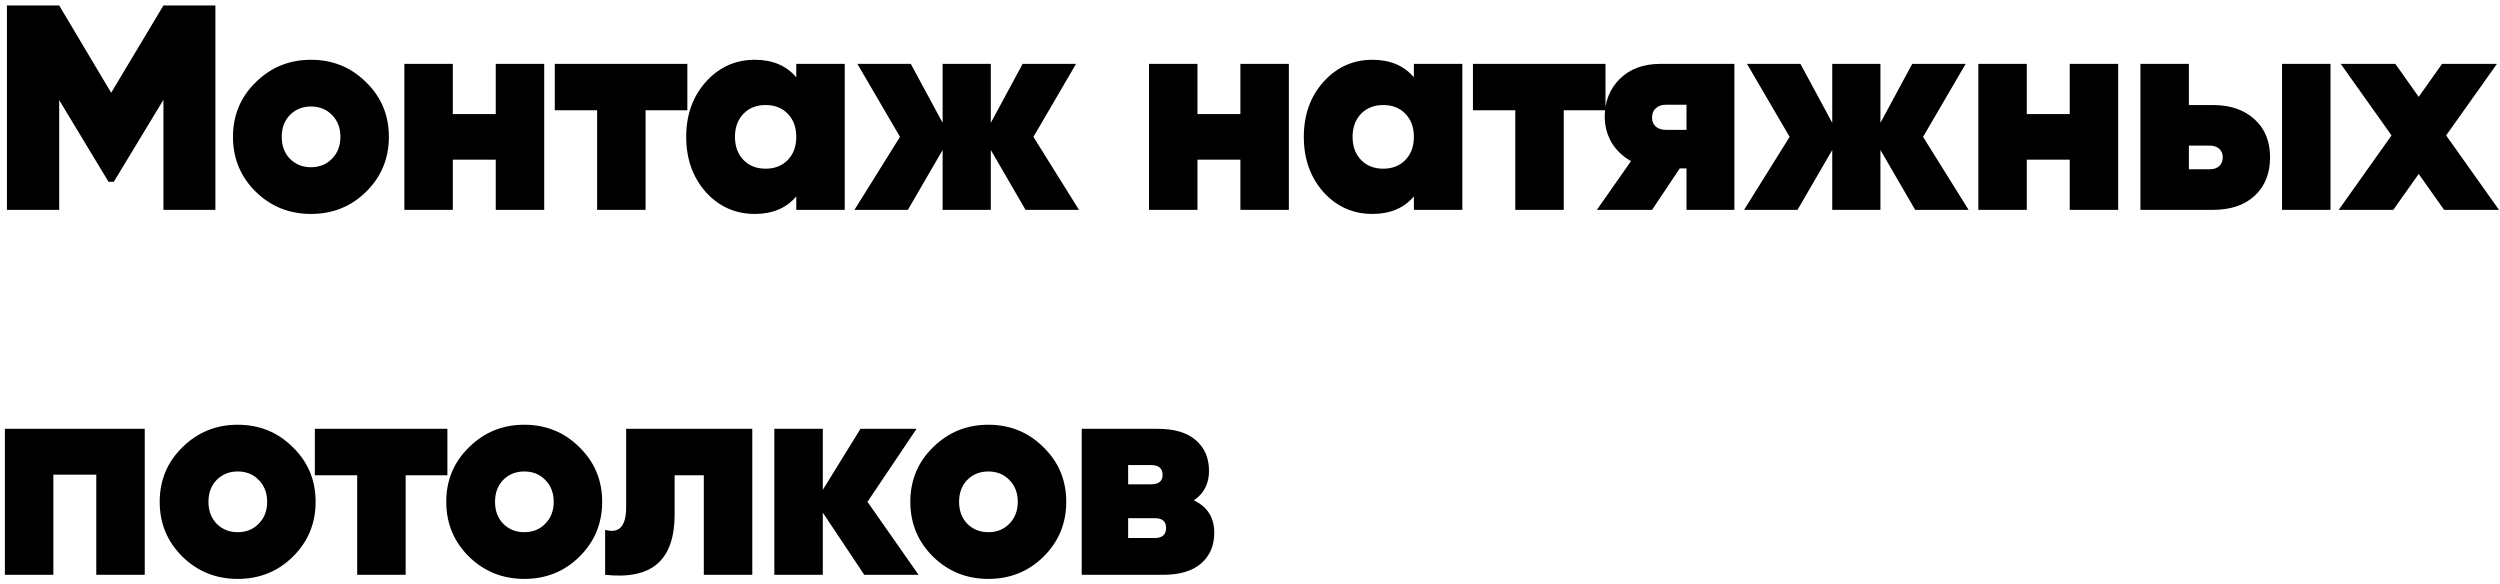 <svg width="274" height="64" viewBox="0 0 274 64" fill="none" xmlns="http://www.w3.org/2000/svg">
<path d="M23.608 0.6V23H17.912V10.936L12.472 19.928H11.896L6.488 10.968V23H0.76V0.6H6.488L12.184 10.168L17.912 0.6H23.608ZM34.078 23.448C31.71 23.448 29.694 22.637 28.03 21.016C26.366 19.373 25.534 17.368 25.534 15C25.534 12.632 26.366 10.637 28.03 9.016C29.694 7.373 31.71 6.552 34.078 6.552C36.468 6.552 38.484 7.373 40.126 9.016C41.79 10.637 42.622 12.632 42.622 15C42.622 17.368 41.79 19.373 40.126 21.016C38.484 22.637 36.468 23.448 34.078 23.448ZM34.078 18.328C35.017 18.328 35.785 18.019 36.382 17.4C37.001 16.781 37.31 15.981 37.31 15C37.31 14.019 37.001 13.219 36.382 12.6C35.785 11.981 35.017 11.672 34.078 11.672C33.161 11.672 32.393 11.981 31.774 12.6C31.177 13.219 30.878 14.019 30.878 15C30.878 15.981 31.177 16.781 31.774 17.4C32.393 18.019 33.161 18.328 34.078 18.328ZM54.334 7H59.647V23H54.334V17.496H49.63V23H44.319V7H49.63V12.504H54.334V7ZM75.333 7V12.088H70.757V23H65.445V12.088H60.805V7H75.333ZM87.272 7H92.584V23H87.272V21.528C86.184 22.808 84.669 23.448 82.728 23.448C80.595 23.448 78.803 22.648 77.352 21.048C75.923 19.427 75.208 17.411 75.208 15C75.208 12.589 75.923 10.584 77.352 8.984C78.803 7.363 80.595 6.552 82.728 6.552C84.669 6.552 86.184 7.192 87.272 8.472V7ZM81.48 17.528C82.099 18.168 82.909 18.488 83.912 18.488C84.915 18.488 85.725 18.168 86.344 17.528C86.963 16.888 87.272 16.045 87.272 15C87.272 13.955 86.963 13.112 86.344 12.472C85.725 11.832 84.915 11.512 83.912 11.512C82.909 11.512 82.099 11.832 81.48 12.472C80.861 13.112 80.552 13.955 80.552 15C80.552 16.045 80.861 16.888 81.48 17.528ZM118.256 23H112.4L108.592 16.44V23H103.312V16.44L99.504 23H93.647L98.639 15L93.968 7H99.823L103.312 13.464V7H108.592V13.464L112.08 7H117.936L113.264 15L118.256 23ZM135.947 7H141.259V23H135.947V17.496H131.243V23H125.931V7H131.243V12.504H135.947V7ZM154.962 7H160.274V23H154.962V21.528C153.874 22.808 152.359 23.448 150.418 23.448C148.285 23.448 146.493 22.648 145.042 21.048C143.613 19.427 142.898 17.411 142.898 15C142.898 12.589 143.613 10.584 145.042 8.984C146.493 7.363 148.285 6.552 150.418 6.552C152.359 6.552 153.874 7.192 154.962 8.472V7ZM149.17 17.528C149.789 18.168 150.599 18.488 151.602 18.488C152.605 18.488 153.415 18.168 154.034 17.528C154.653 16.888 154.962 16.045 154.962 15C154.962 13.955 154.653 13.112 154.034 12.472C153.415 11.832 152.605 11.512 151.602 11.512C150.599 11.512 149.789 11.832 149.17 12.472C148.551 13.112 148.242 13.955 148.242 15C148.242 16.045 148.551 16.888 149.17 17.528ZM175.962 7V12.088H171.386V23H166.074V12.088H161.434V7H175.962ZM190.088 7V23H184.84V18.456H184.104L181.064 23H175.016L178.76 17.656C177.843 17.144 177.128 16.461 176.616 15.608C176.125 14.733 175.88 13.795 175.88 12.792C175.88 11.128 176.424 9.752 177.512 8.664C178.621 7.555 180.115 7 181.992 7H190.088ZM182.568 11.48C182.12 11.48 181.757 11.608 181.48 11.864C181.203 12.099 181.064 12.44 181.064 12.888C181.064 13.315 181.203 13.645 181.48 13.88C181.757 14.115 182.12 14.232 182.568 14.232H184.84V11.48H182.568ZM215.759 23H209.903L206.095 16.44V23H200.815V16.44L197.007 23H191.151L196.143 15L191.471 7H197.327L200.815 13.464V7H206.095V13.464L209.583 7H215.439L210.767 15L215.759 23ZM226.841 7H232.153V23H226.841V17.496H222.137V23H216.825V7H222.137V12.504H226.841V7ZM242.527 11.512C244.447 11.512 245.972 12.035 247.103 13.08C248.234 14.104 248.799 15.491 248.799 17.24C248.799 19.011 248.234 20.419 247.103 21.464C245.994 22.488 244.468 23 242.527 23H234.591V7H239.903V11.512H242.527ZM250.111 7H255.423V23H250.111V7ZM242.207 18.552C242.634 18.552 242.975 18.435 243.231 18.2C243.487 17.965 243.615 17.645 243.615 17.24C243.615 16.856 243.487 16.547 243.231 16.312C242.975 16.077 242.634 15.96 242.207 15.96H239.903V18.552H242.207ZM273.889 23H267.873L265.089 19.064L262.305 23H256.321L262.113 14.84L256.545 7H262.529L265.089 10.616L267.649 7H273.665L268.097 14.84L273.889 23ZM15.864 47V63H10.552V52.024H5.848V63H0.536V47H15.864ZM26.047 63.448C23.679 63.448 21.663 62.637 19.999 61.016C18.335 59.373 17.503 57.368 17.503 55C17.503 52.632 18.335 50.637 19.999 49.016C21.663 47.373 23.679 46.552 26.047 46.552C28.436 46.552 30.452 47.373 32.095 49.016C33.759 50.637 34.591 52.632 34.591 55C34.591 57.368 33.759 59.373 32.095 61.016C30.452 62.637 28.436 63.448 26.047 63.448ZM26.047 58.328C26.986 58.328 27.754 58.019 28.351 57.4C28.97 56.781 29.279 55.981 29.279 55C29.279 54.019 28.97 53.219 28.351 52.6C27.754 51.981 26.986 51.672 26.047 51.672C25.13 51.672 24.362 51.981 23.743 52.6C23.146 53.219 22.847 54.019 22.847 55C22.847 55.981 23.146 56.781 23.743 57.4C24.362 58.019 25.13 58.328 26.047 58.328ZM49.035 47V52.088H44.459V63H39.147V52.088H34.507V47H49.035ZM57.455 63.448C55.087 63.448 53.071 62.637 51.407 61.016C49.742 59.373 48.91 57.368 48.91 55C48.91 52.632 49.742 50.637 51.407 49.016C53.071 47.373 55.087 46.552 57.455 46.552C59.844 46.552 61.86 47.373 63.502 49.016C65.166 50.637 65.999 52.632 65.999 55C65.999 57.368 65.166 59.373 63.502 61.016C61.86 62.637 59.844 63.448 57.455 63.448ZM57.455 58.328C58.393 58.328 59.161 58.019 59.758 57.4C60.377 56.781 60.687 55.981 60.687 55C60.687 54.019 60.377 53.219 59.758 52.6C59.161 51.981 58.393 51.672 57.455 51.672C56.537 51.672 55.769 51.981 55.151 52.6C54.553 53.219 54.255 54.019 54.255 55C54.255 55.981 54.553 56.781 55.151 57.4C55.769 58.019 56.537 58.328 57.455 58.328ZM82.451 47V63H77.138V52.088H73.939V56.376C73.939 58.893 73.309 60.696 72.05 61.784C70.813 62.872 68.904 63.277 66.323 63V58.072C67.091 58.285 67.666 58.189 68.05 57.784C68.434 57.357 68.626 56.632 68.626 55.608V47H82.451ZM100.675 63H94.723L90.179 56.184V63H84.867V47H90.179V53.688L94.307 47H100.451L95.075 55L100.675 63ZM108.316 63.448C105.948 63.448 103.932 62.637 102.268 61.016C100.604 59.373 99.772 57.368 99.772 55C99.772 52.632 100.604 50.637 102.268 49.016C103.932 47.373 105.948 46.552 108.316 46.552C110.705 46.552 112.721 47.373 114.364 49.016C116.028 50.637 116.86 52.632 116.86 55C116.86 57.368 116.028 59.373 114.364 61.016C112.721 62.637 110.705 63.448 108.316 63.448ZM108.316 58.328C109.254 58.328 110.022 58.019 110.62 57.4C111.238 56.781 111.548 55.981 111.548 55C111.548 54.019 111.238 53.219 110.62 52.6C110.022 51.981 109.254 51.672 108.316 51.672C107.398 51.672 106.63 51.981 106.012 52.6C105.414 53.219 105.116 54.019 105.116 55C105.116 55.981 105.414 56.781 106.012 57.4C106.63 58.019 107.398 58.328 108.316 58.328ZM130.844 54.84C132.337 55.544 133.084 56.728 133.084 58.392C133.084 59.8 132.604 60.92 131.644 61.752C130.684 62.584 129.297 63 127.484 63H118.556V47H126.94C128.732 47 130.108 47.416 131.068 48.248C132.028 49.08 132.508 50.2 132.508 51.608C132.508 53.016 131.953 54.093 130.844 54.84ZM126.14 50.968H123.644V53.08H126.14C126.993 53.08 127.42 52.739 127.42 52.056C127.42 51.331 126.993 50.968 126.14 50.968ZM126.556 58.968C127.388 58.968 127.804 58.595 127.804 57.848C127.804 57.144 127.388 56.792 126.556 56.792H123.644V58.968H126.556Z" fill="black"/>
</svg>
